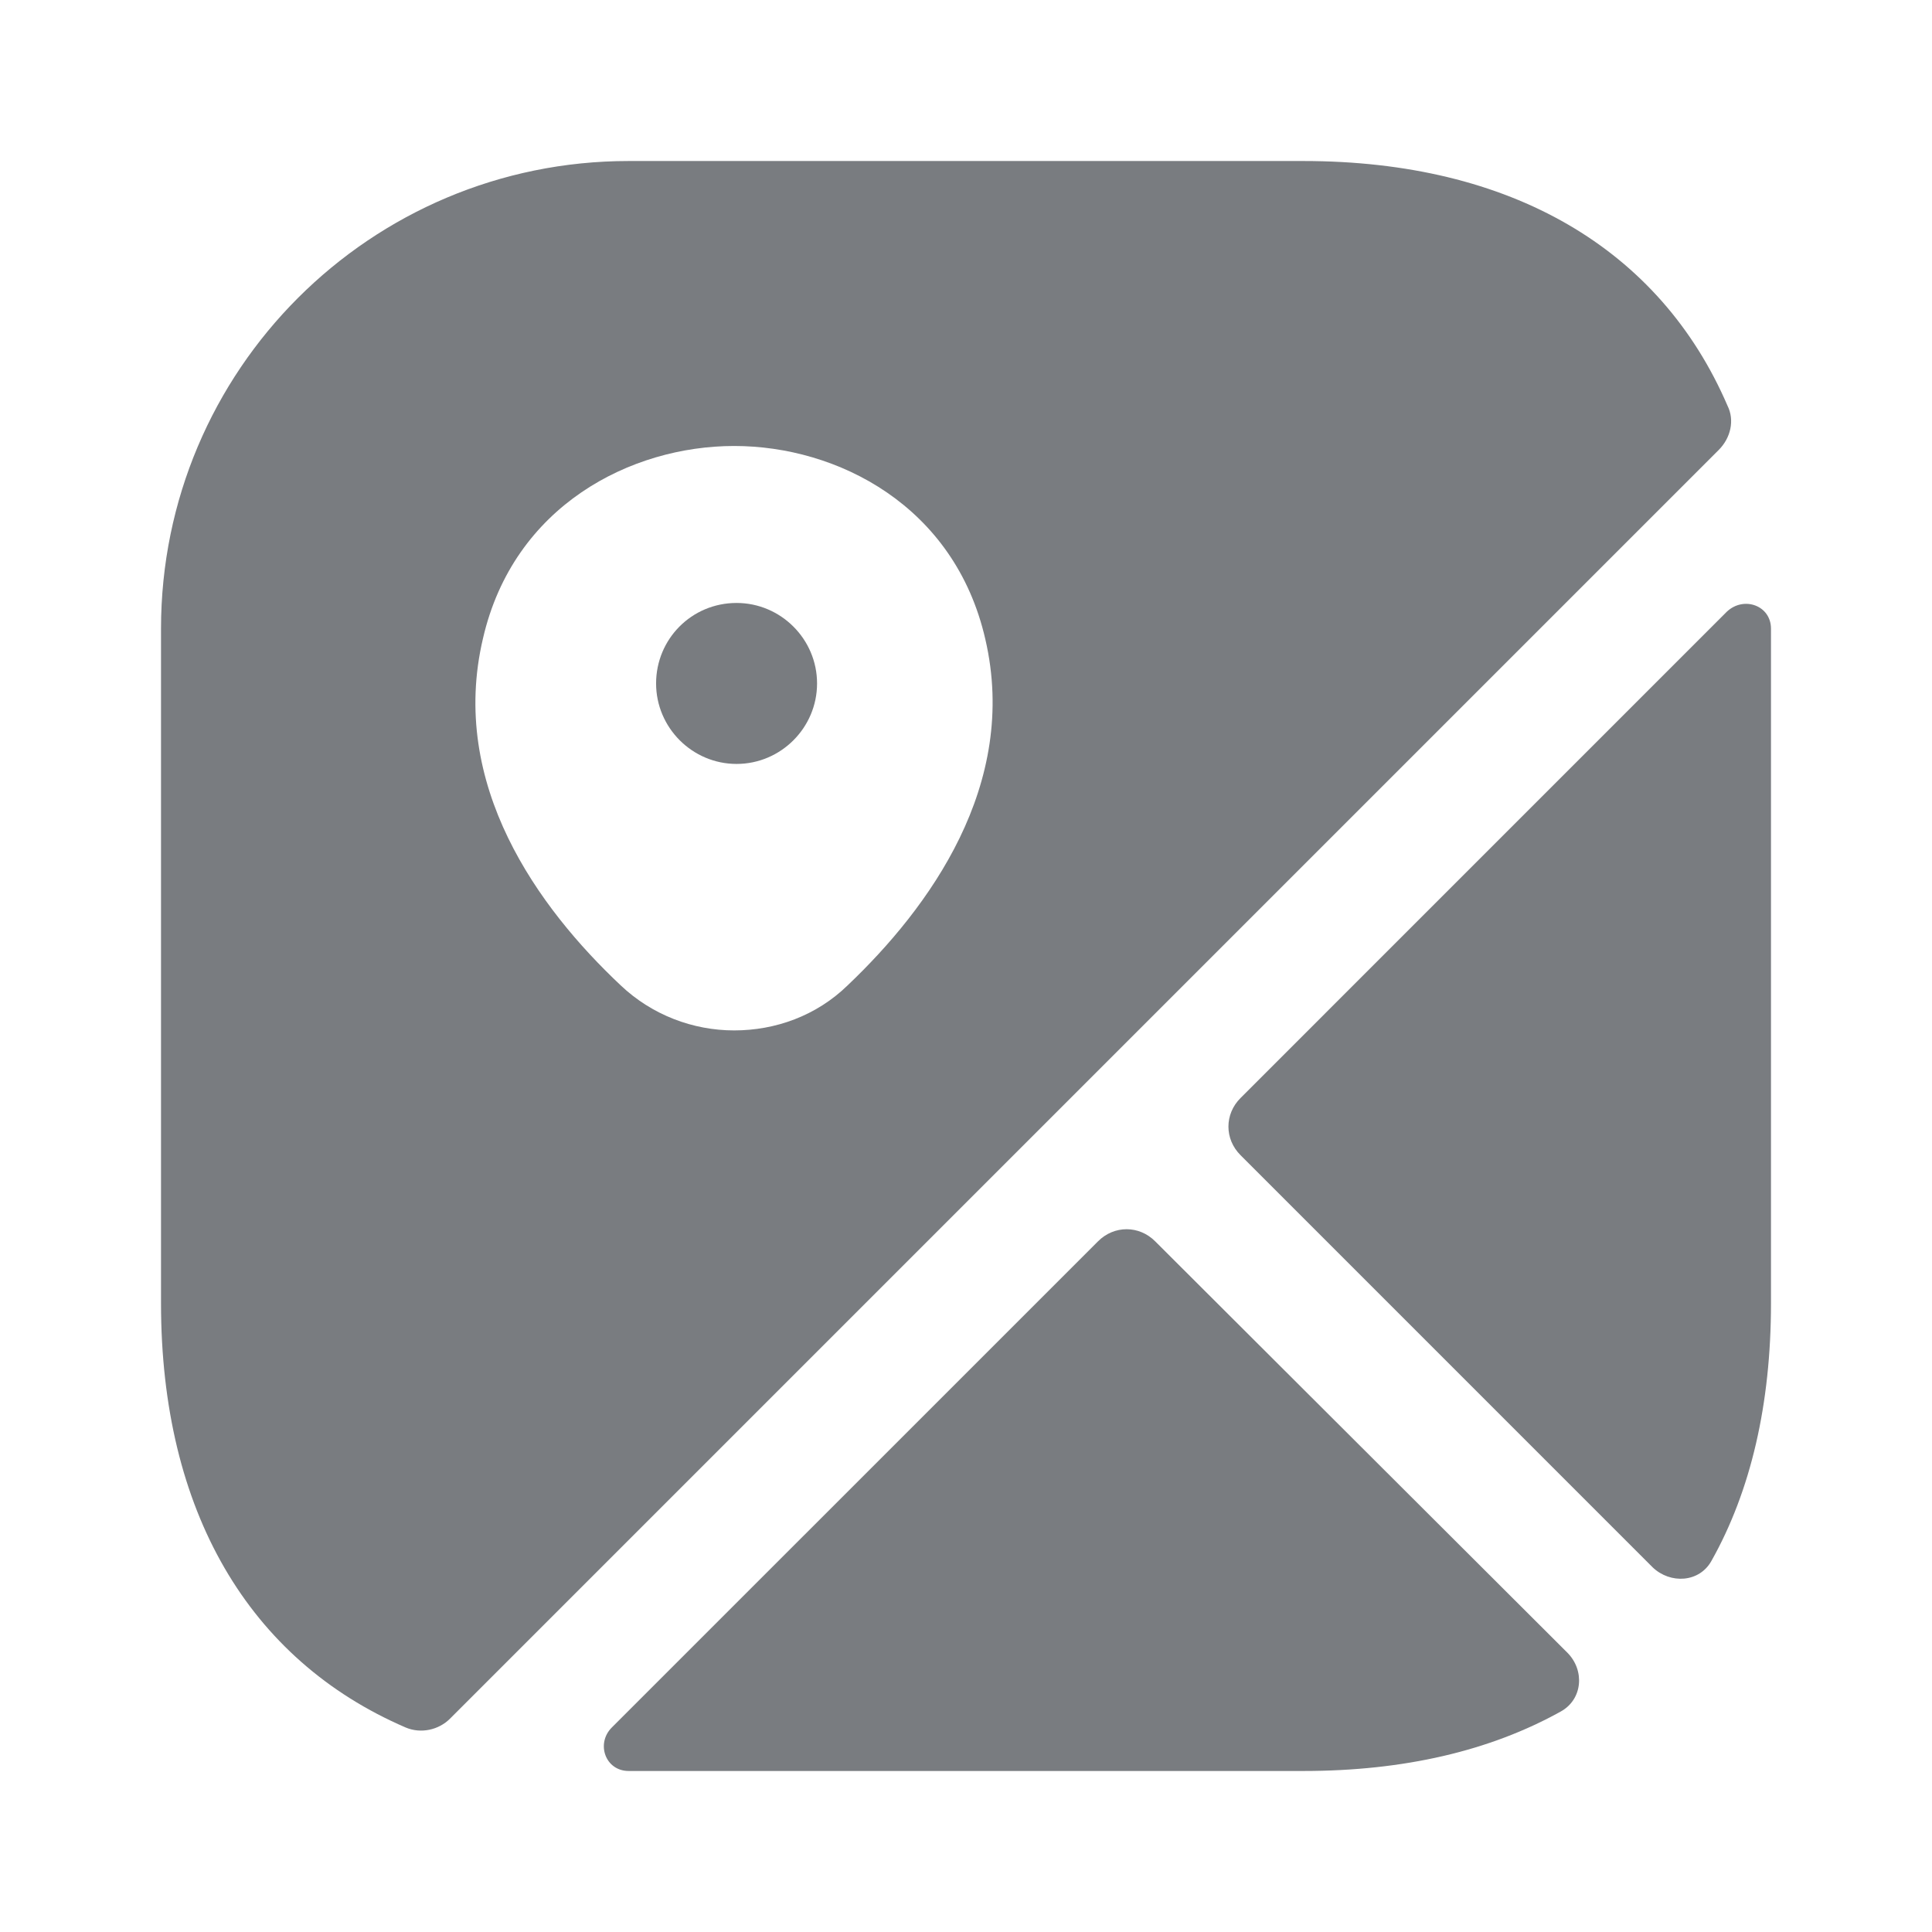 <svg width="44" height="44" viewBox="0 0 44 44" fill="none" xmlns="http://www.w3.org/2000/svg">
<g clip-path="url(#clip0_0_837)">
<path d="M16.775 13.732C15.748 13.732 14.942 14.557 14.942 15.565C14.942 16.573 15.767 17.398 16.775 17.398C17.783 17.398 18.608 16.573 18.608 15.565C18.608 14.557 17.783 13.732 16.775 13.732Z" fill="#797C80"/>
<path d="M39.343 9.24C37.803 5.665 34.412 3.667 29.682 3.667H14.318C8.433 3.667 3.667 8.433 3.667 14.318V29.682C3.667 34.412 5.665 37.803 9.24 39.343C9.588 39.49 9.992 39.398 10.248 39.142L39.142 10.248C39.417 9.973 39.508 9.57 39.343 9.24ZM19.305 22.44C18.59 23.137 17.655 23.467 16.72 23.467C15.785 23.467 14.85 23.118 14.135 22.44C12.265 20.68 10.212 17.875 11 14.538C11.697 11.513 14.373 10.157 16.72 10.157C19.067 10.157 21.743 11.513 22.44 14.557C23.21 17.875 21.157 20.68 19.305 22.44Z" fill="#797C80"/>
<path d="M35.695 37.638C36.098 38.042 36.043 38.702 35.548 38.977C33.935 39.875 31.973 40.333 29.682 40.333H14.318C13.787 40.333 13.567 39.71 13.933 39.343L25.007 28.27C25.373 27.903 25.942 27.903 26.308 28.27L35.695 37.638Z" fill="#797C80"/>
<path d="M40.333 14.318V29.682C40.333 31.973 39.875 33.953 38.977 35.548C38.702 36.043 38.042 36.08 37.638 35.695L28.252 26.308C27.885 25.942 27.885 25.373 28.252 25.007L39.325 13.933C39.71 13.567 40.333 13.787 40.333 14.318Z" fill="#797C80"/>
</g>
<defs>
<clipPath id="clip0_0_837">
<rect width="44" height="44" fill="white"/>
</clipPath>
</defs>
</svg>
